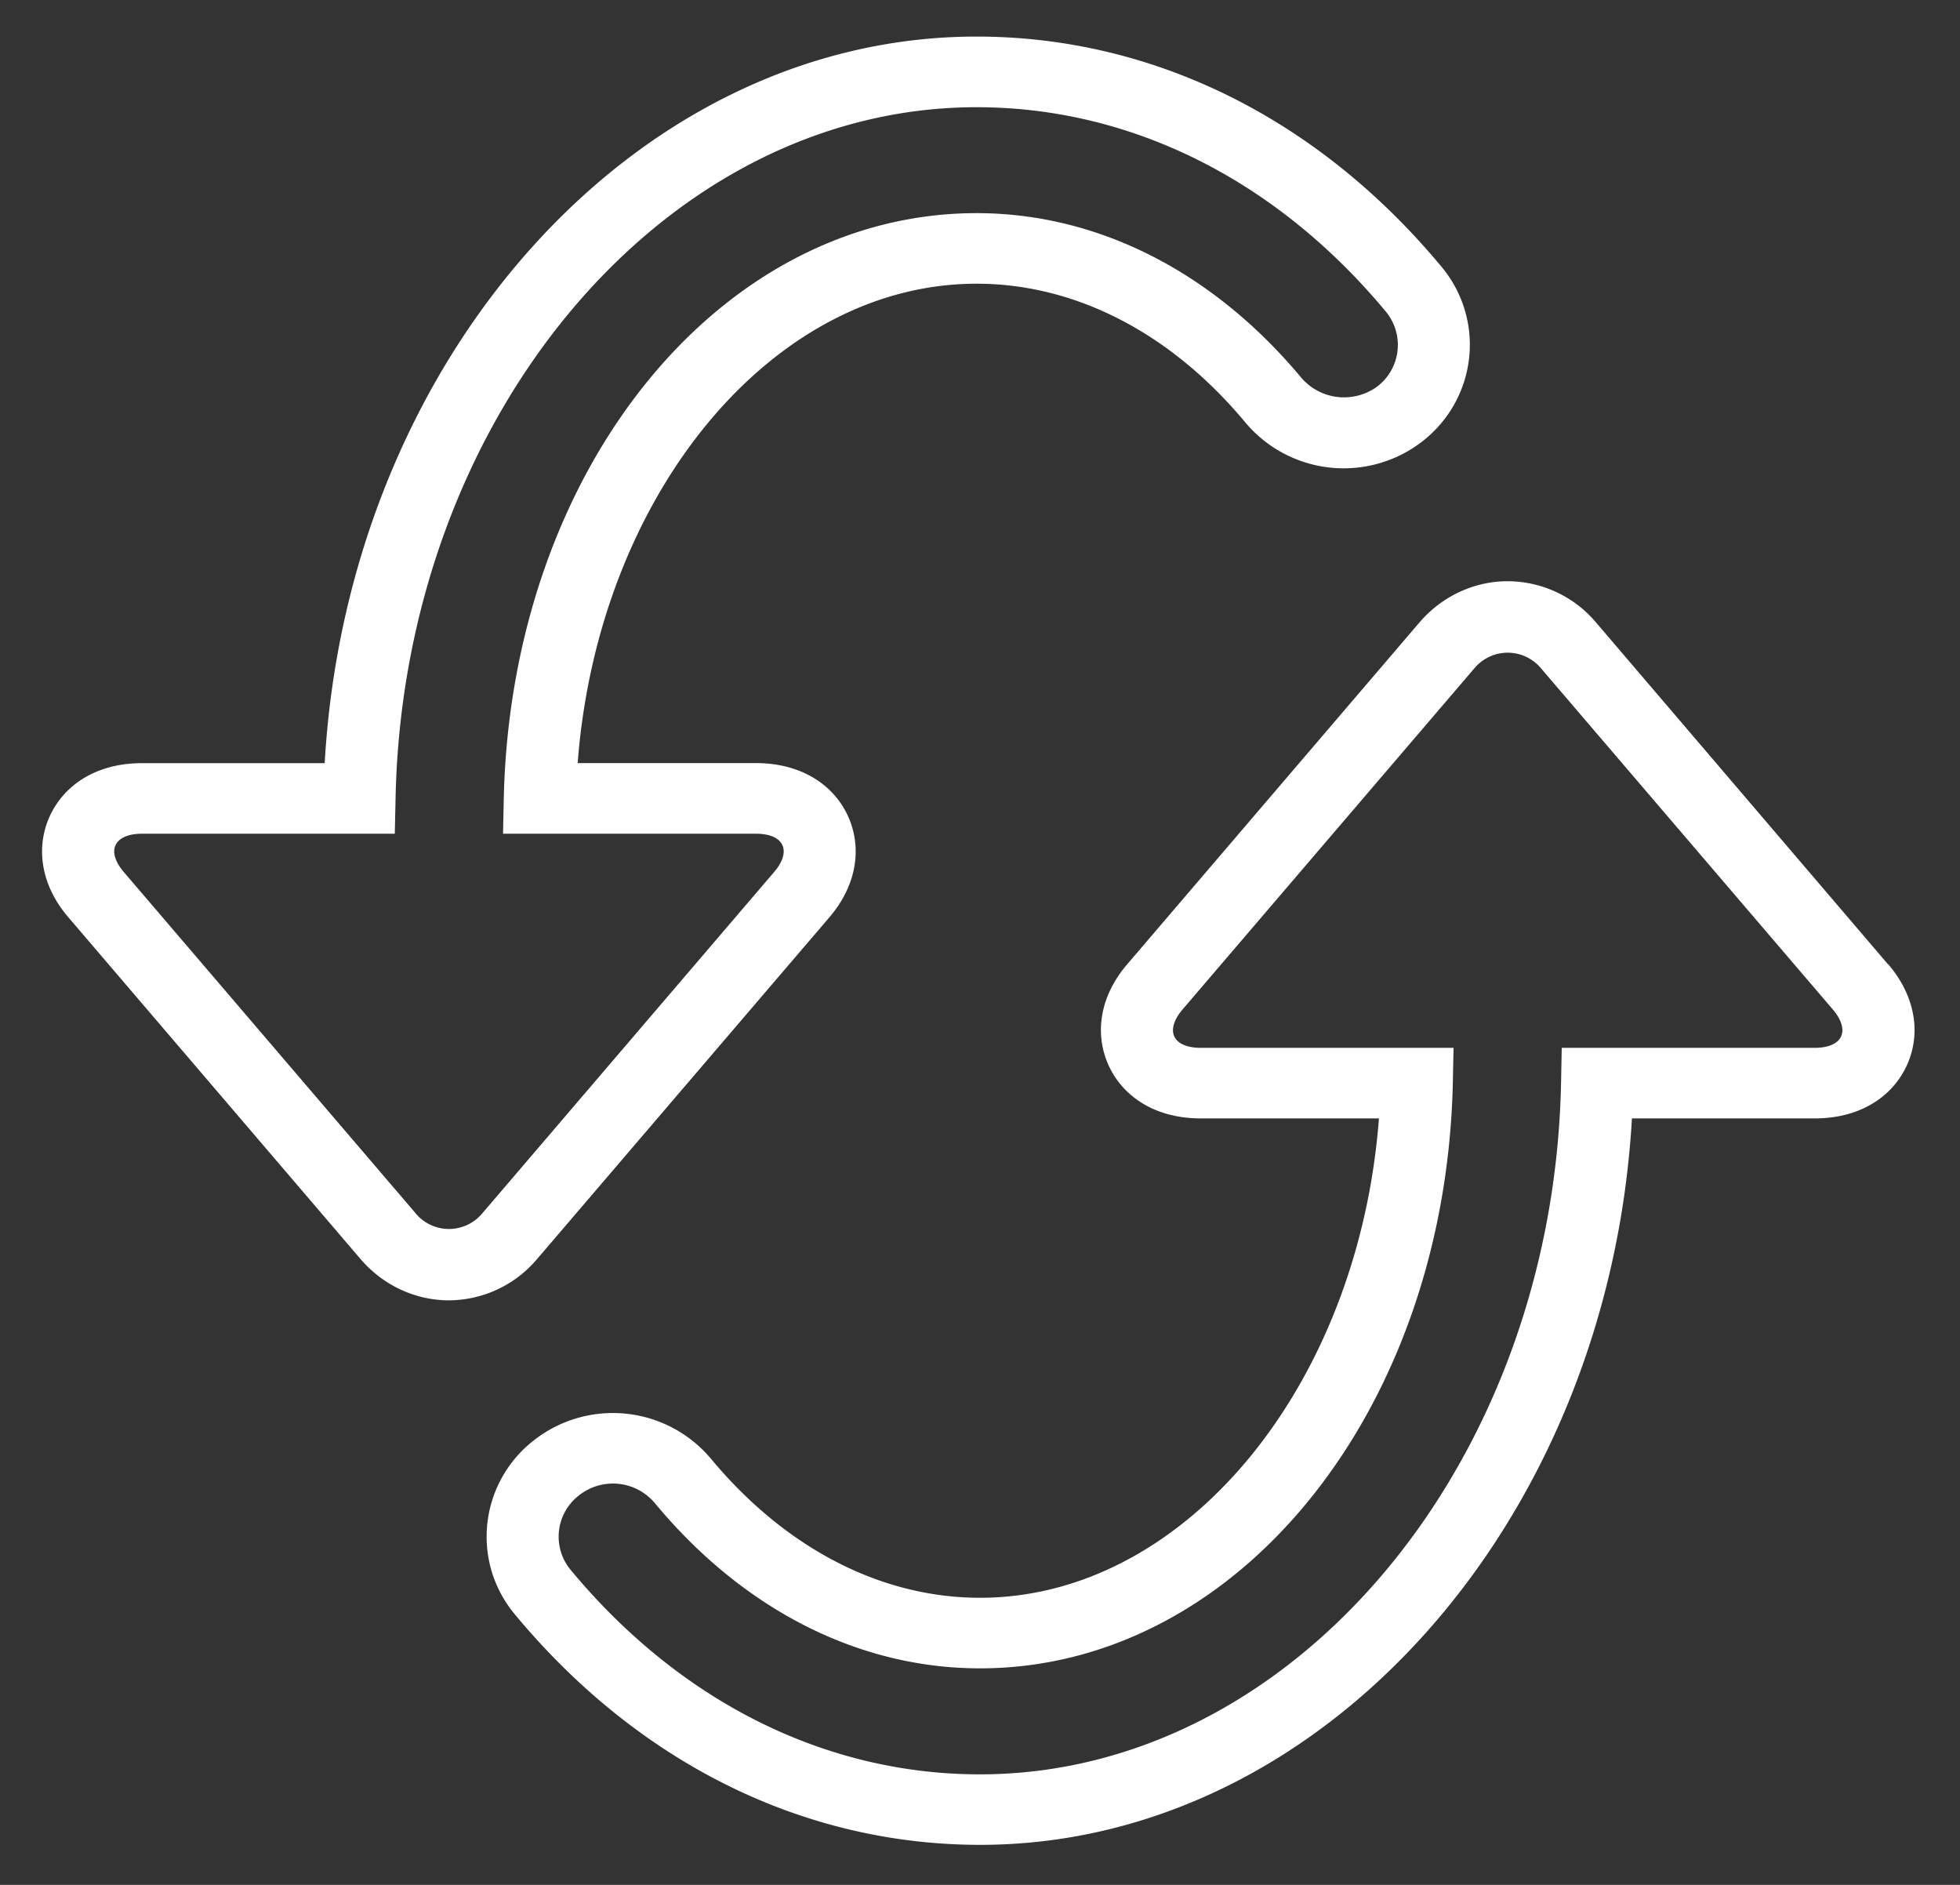 <svg width="26" height="25" xmlns="http://www.w3.org/2000/svg"><rect width="100%" height="100%" fill="#333333" stroke="none"/><path d="M25.045 12.79L21.17 8.254a1.539 1.539 0 00-1.17-.545c-.445 0-.87.198-1.169.545l-3.877 4.534c-.29.338-.35.662-.35.874 0 .582.455 1.172 1.326 1.172h2.362c-.27 3.547-2.57 6.358-5.292 6.358-1.313 0-2.58-.655-3.569-1.844a1.698 1.698 0 00-2.357-.238 1.619 1.619 0 00-.61 1.103c-.045.436.085.863.368 1.202 1.637 1.97 3.828 3.054 6.17 3.054 4.54 0 8.34-4.282 8.646-9.635h2.422c.871 0 1.327-.59 1.327-1.172 0-.211-.061-.535-.35-.874zm-.976 1.108h-3.352l-.009.458c-.099 5.061-3.556 9.178-7.709 9.178-2.048 0-3.975-.962-5.426-2.708a.69.69 0 01.105-.99.725.725 0 011.01.102c1.173 1.413 2.705 2.19 4.311 2.19 3.414 0 6.17-3.405 6.273-7.752l.01-.478H15.93c-.232 0-.37-.088-.37-.235 0-.047.016-.144.127-.274l3.878-4.533a.575.575 0 01.87 0l3.878 4.533c.11.129.127.227.127.274 0 .147-.138.235-.37.235zm-13.068-1.73c.29-.339.35-.663.35-.875 0-.583-.456-1.172-1.327-1.172H7.663c.27-3.548 2.57-6.358 5.292-6.358 1.313 0 2.58.655 3.568 1.844a1.703 1.703 0 002.357.238c.717-.57.826-1.604.243-2.306-1.637-1.97-3.828-3.054-6.169-3.054-4.54 0-8.341 4.282-8.647 9.637H1.885c-.871 0-1.327.59-1.327 1.172 0 .212.06.536.35.874l3.877 4.534c.297.345.723.545 1.17.545a1.54 1.54 0 001.168-.546l3.878-4.533zM5.52 16.1l-3.877-4.533c-.111-.13-.128-.227-.128-.273 0-.147.139-.236.37-.236h3.352l.01-.458c.098-5.06 3.556-9.178 7.708-9.178 2.047 0 3.974.963 5.426 2.708a.693.693 0 01-.103.99.747.747 0 01-1.01-.103c-1.174-1.412-2.706-2.19-4.313-2.19-3.414 0-6.17 3.405-6.272 7.753l-.01.478h3.353c.232 0 .37.088.37.235 0 .048-.017.146-.128.274l-3.877 4.534a.575.575 0 01-.871 0z" fill="#FFF" fill-rule="evenodd"/></svg>